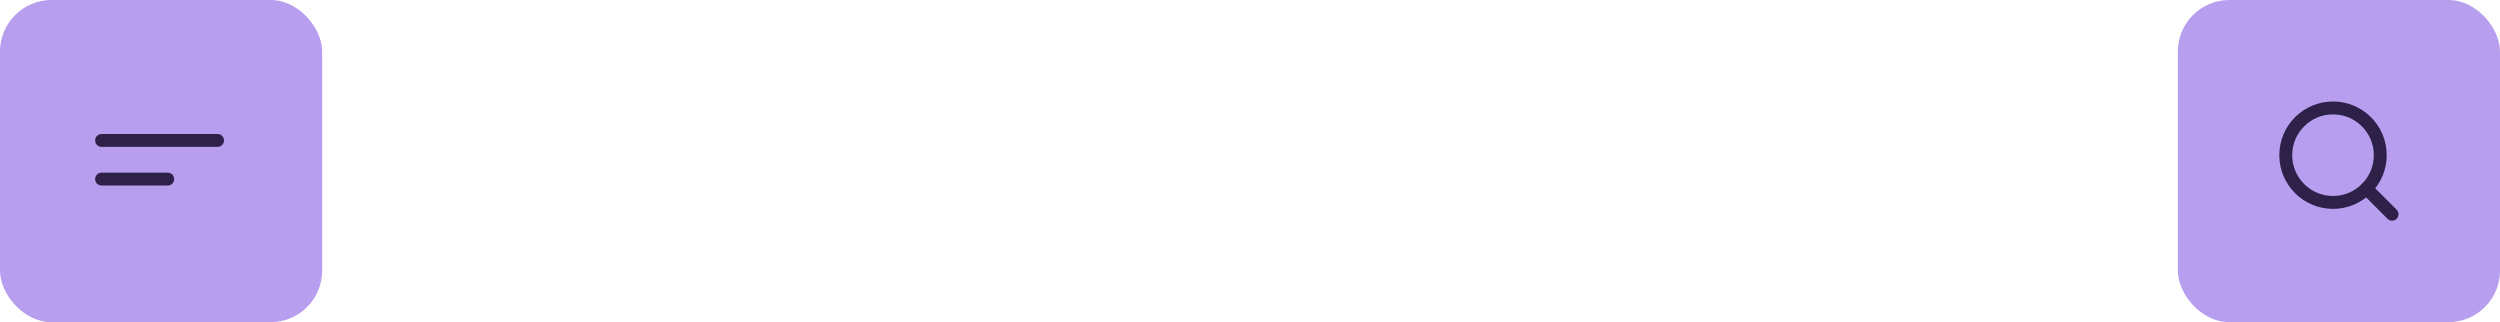 <svg width="388" height="50" viewBox="0 0 388 50" fill="none" xmlns="http://www.w3.org/2000/svg">
<rect width="50" height="50" rx="8" fill="#B89EEE"/>
<path d="M15.765 27.797H26.03" stroke="#2E2149" stroke-width="2" stroke-linecap="round" stroke-linejoin="round"/>
<path d="M15.765 21.797H33.765" stroke="#2E2149" stroke-width="2" stroke-linecap="round" stroke-linejoin="round"/>
<g clip-path="url(#clip0_0_595)">
<rect x="338" width="50" height="50" rx="8" fill="#B89EEE"/>
<path d="M362.083 31.417C366.133 31.417 369.417 28.133 369.417 24.083C369.417 20.033 366.133 16.75 362.083 16.75C358.033 16.75 354.75 20.033 354.75 24.083C354.75 28.133 358.033 31.417 362.083 31.417Z" stroke="#2E2149" stroke-width="2" stroke-linecap="round" stroke-linejoin="round"/>
<path d="M371.25 33.25L367.262 29.263" stroke="#2E2149" stroke-width="2" stroke-linecap="round" stroke-linejoin="round"/>
</g>
<defs>
<clipPath id="clip0_0_595">
<rect width="50" height="50" fill="white" transform="translate(338)"/>
</clipPath>
</defs>
</svg>
